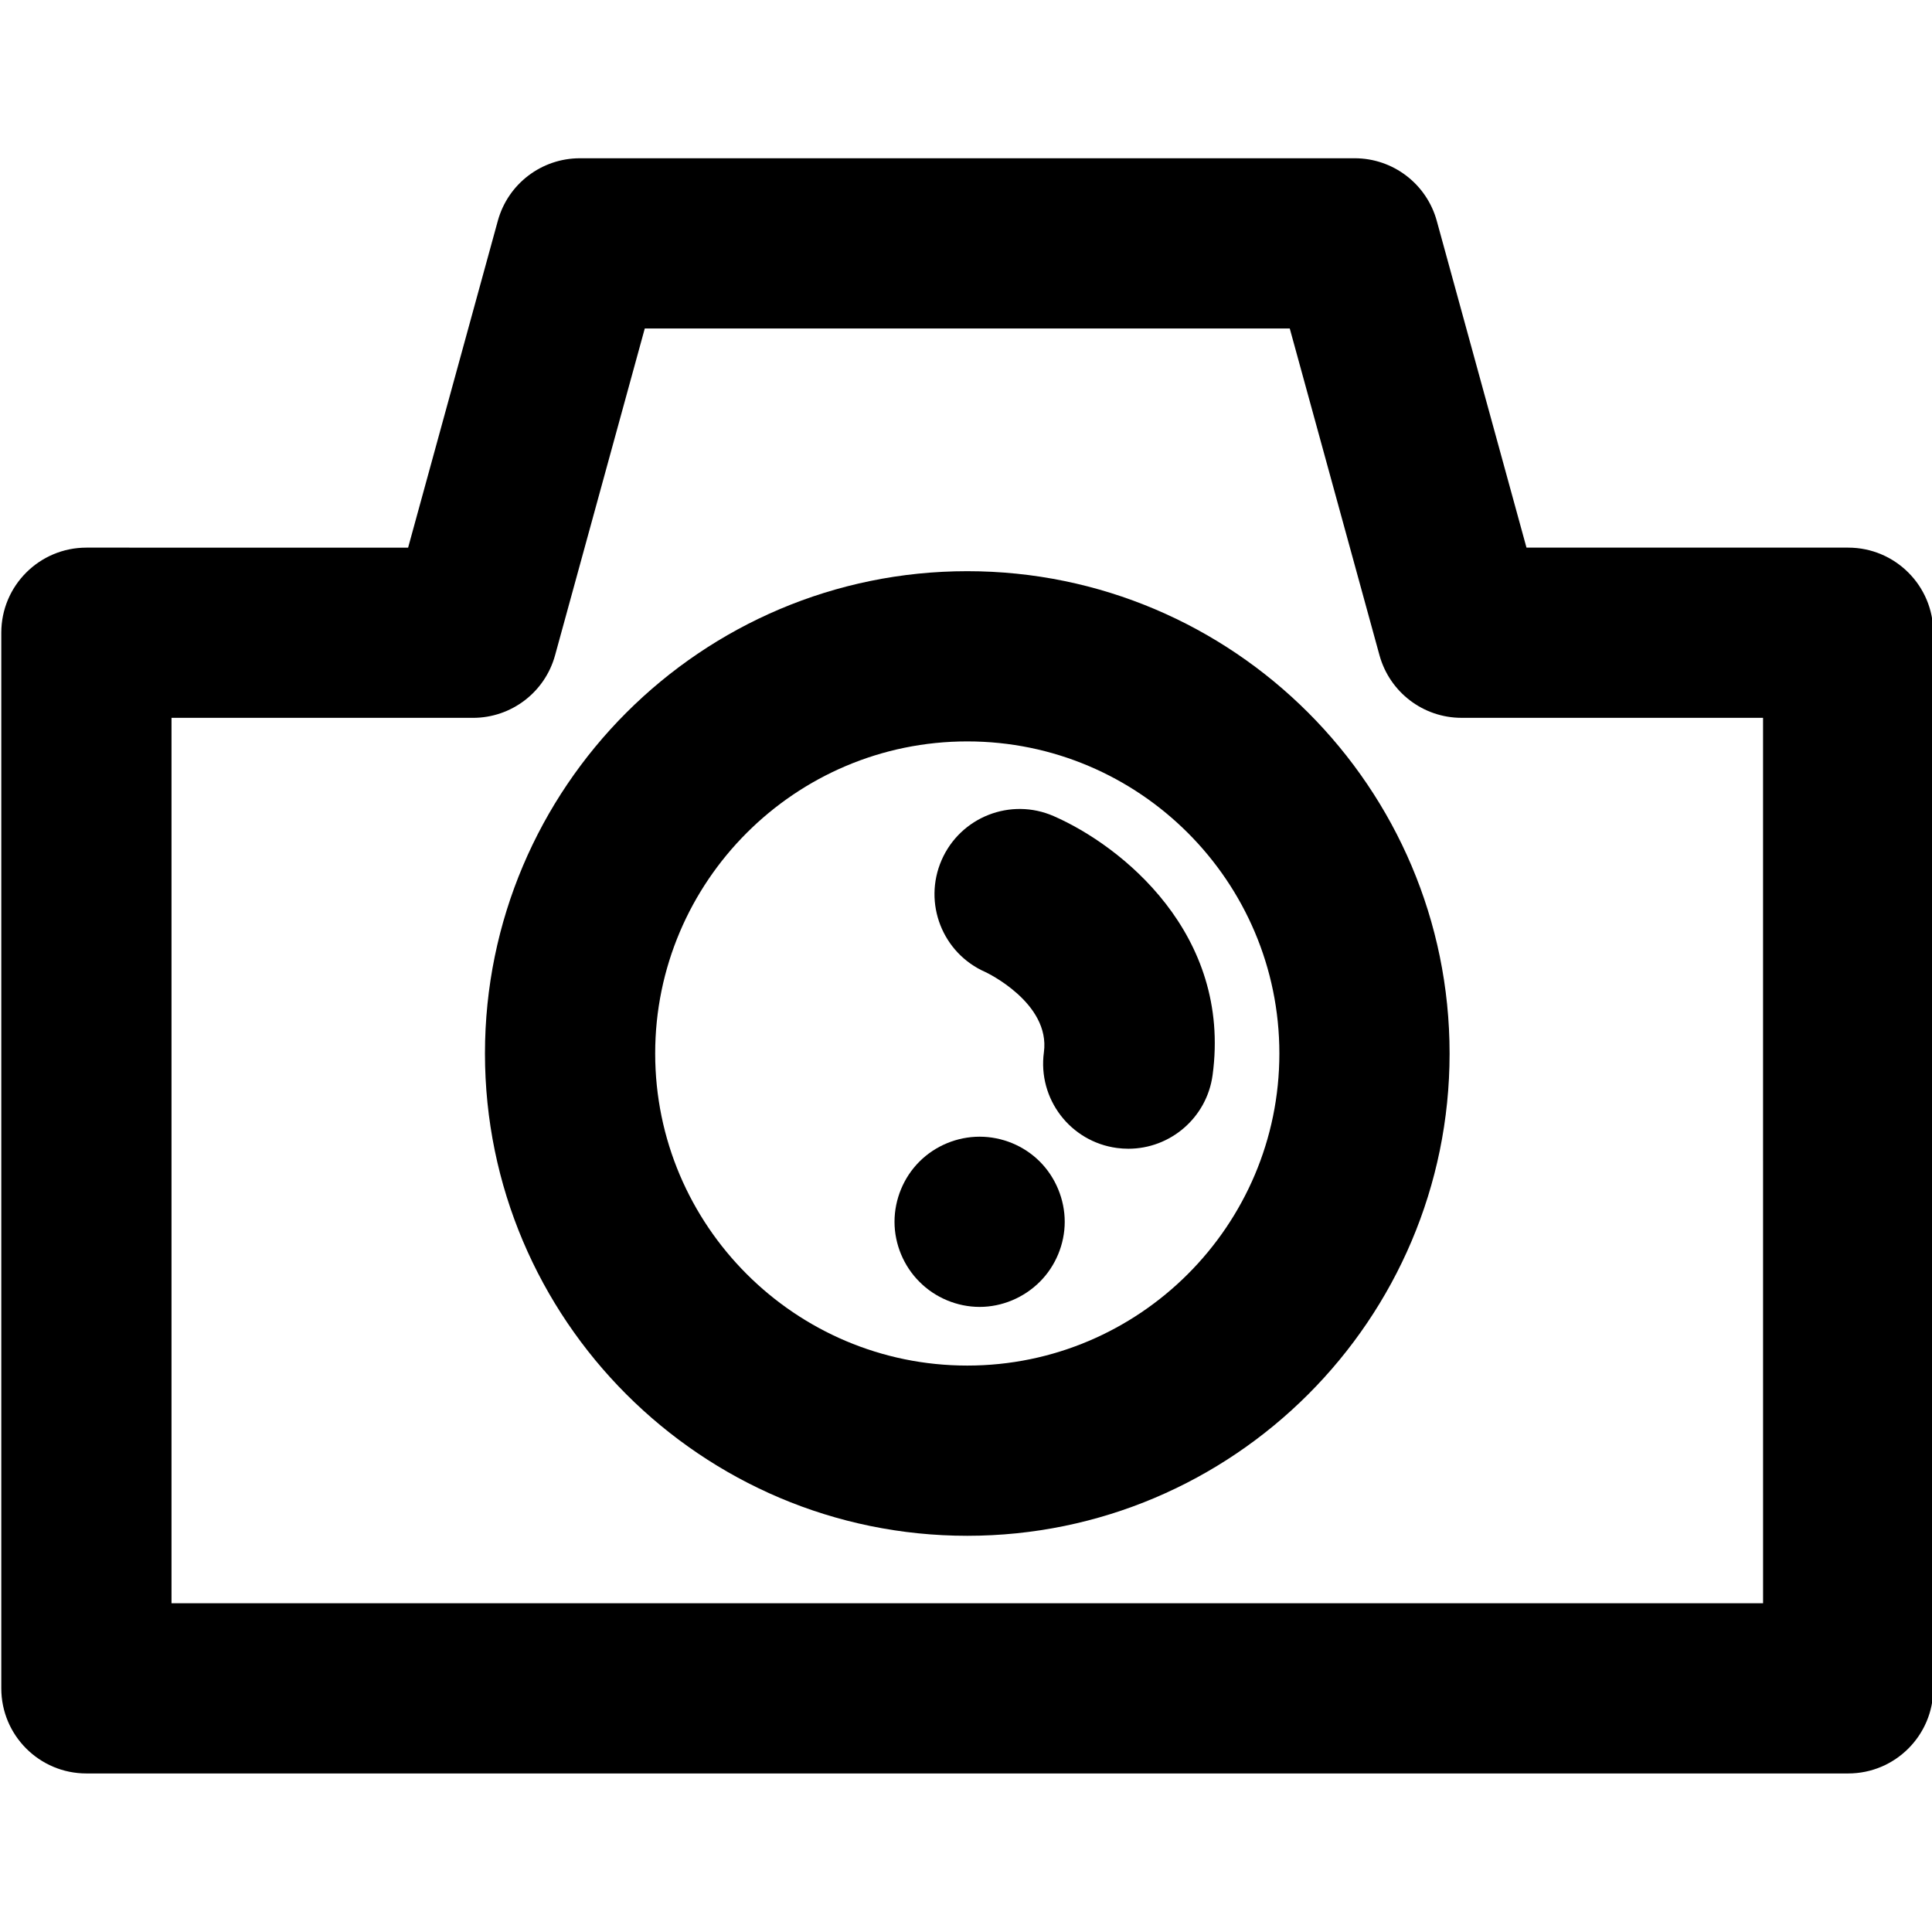 <?xml version="1.0" encoding="utf-8"?>
<!-- Generator: Adobe Illustrator 17.0.0, SVG Export Plug-In . SVG Version: 6.00 Build 0)  -->
<!DOCTYPE svg PUBLIC "-//W3C//DTD SVG 1.1//EN" "http://www.w3.org/Graphics/SVG/1.1/DTD/svg11.dtd">
<svg version="1.1" id="Layer_1" xmlns="http://www.w3.org/2000/svg" xmlns:xlink="http://www.w3.org/1999/xlink" x="0px" y="0px"
	 width="600px" height="600px" viewBox="0 0 600 600" enable-background="new 0 0 600 600" xml:space="preserve">
<g>
	<path d="M300.397,177.387c-82.592,0-149.787,67.189-149.787,149.78c0,82.598,67.195,149.787,149.787,149.787
		s149.787-67.189,149.787-149.787C450.184,244.576,382.982,177.387,300.397,177.387z M300.397,424.091
		c-53.444,0-96.924-43.48-96.924-96.924c0-53.431,43.48-96.917,96.924-96.917s96.924,43.48,96.924,96.917
		C397.321,380.611,353.842,424.091,300.397,424.091z"/>
	<path d="M327.245,253.457c-13.368-5.861-28.962,0.258-34.81,13.632c-5.848,13.374,0.251,28.962,13.632,34.81
		c0.198,0.092,20.2,9.542,18.125,24.892c-1.956,14.458,8.187,27.766,22.658,29.722c1.203,0.159,2.385,0.238,3.575,0.238
		c13.024,0,24.37-9.628,26.161-22.896C382.5,290.005,348.35,262.688,327.245,253.457z"/>
	<path d="M304.23,353.01c-6.932,0-13.744,2.782-18.7,7.738c-4.89,4.883-7.731,11.696-7.731,18.694
		c0,6.938,2.841,13.744,7.731,18.621c4.89,4.956,11.762,7.81,18.7,7.81c6.945,0,13.744-2.855,18.7-7.81
		c4.89-4.877,7.731-11.696,7.731-18.621c0-6.945-2.841-13.81-7.731-18.694C317.994,355.792,311.175,353.01,304.23,353.01z"/>
	<path d="M573.969,170.072h-99.904L446.2,68.582c-3.165-11.478-13.586-19.434-25.493-19.434H180.088
		c-11.907,0-22.341,7.956-25.487,19.434l-27.859,101.49H26.832c-14.597,0-26.431,11.835-26.431,26.431v327.829
		c0,14.597,11.835,26.431,26.431,26.431h547.137c14.597,0,26.431-11.835,26.431-26.431V196.503
		C600.401,181.907,588.566,170.072,573.969,170.072z M547.538,497.901H53.263V222.935h93.633c11.907,0,22.341-7.956,25.487-19.434
		l27.859-101.49h200.304l27.865,101.483c3.165,11.478,13.592,19.434,25.487,19.434h93.633L547.538,497.901L547.538,497.901z"/>
</g>
</svg>
